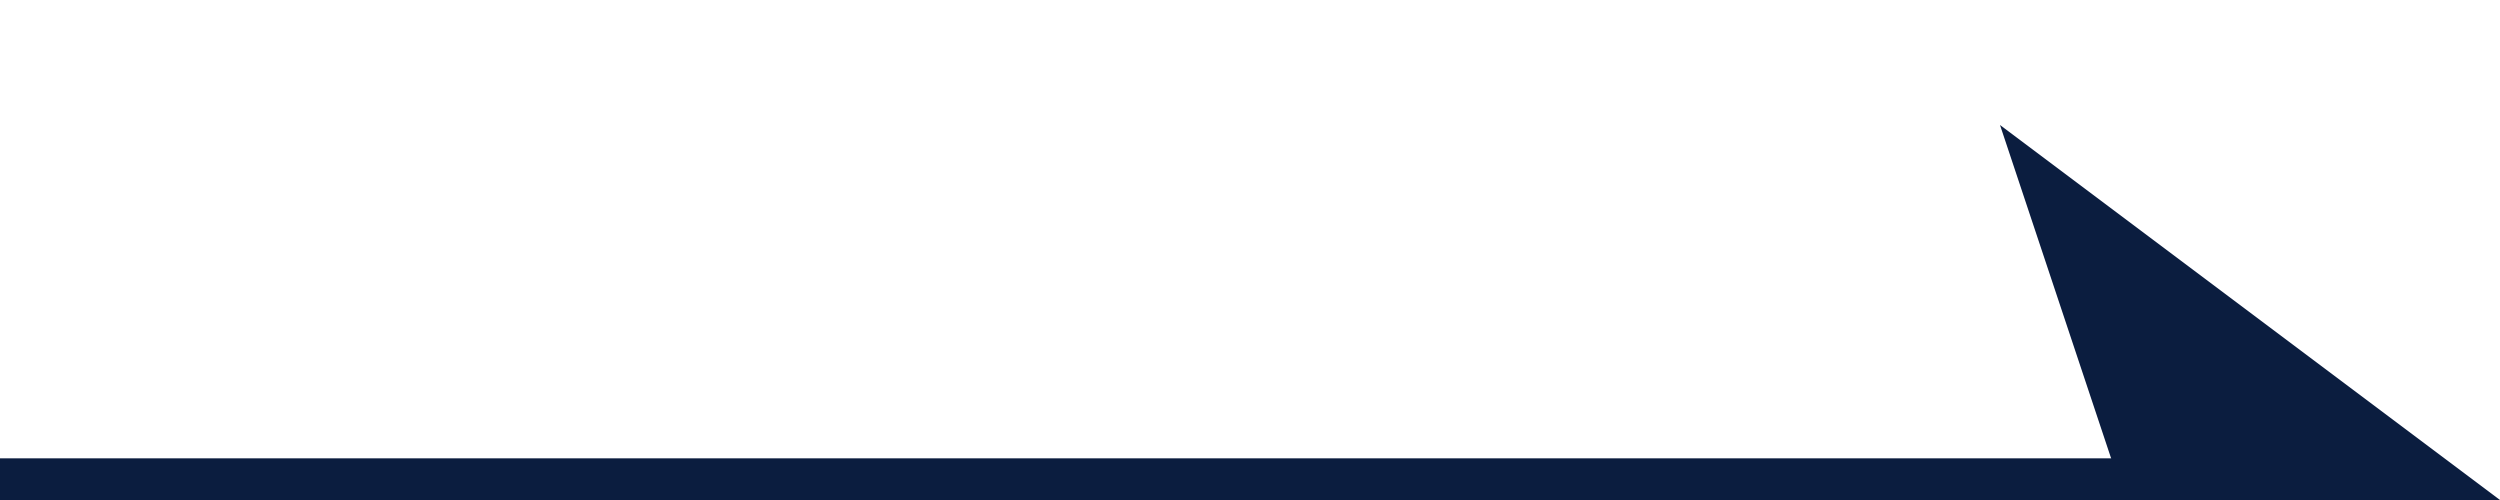 <svg width="60" height="12" viewBox="0 0 60 12" fill="none" xmlns="http://www.w3.org/2000/svg">
<path d="M48 3L51 12L60 12L48 3Z" fill="#0B1D3F"/>
<path d="M52 11.5L1.08778e-06 11.5" stroke="#0B1D3F"/>
</svg>
